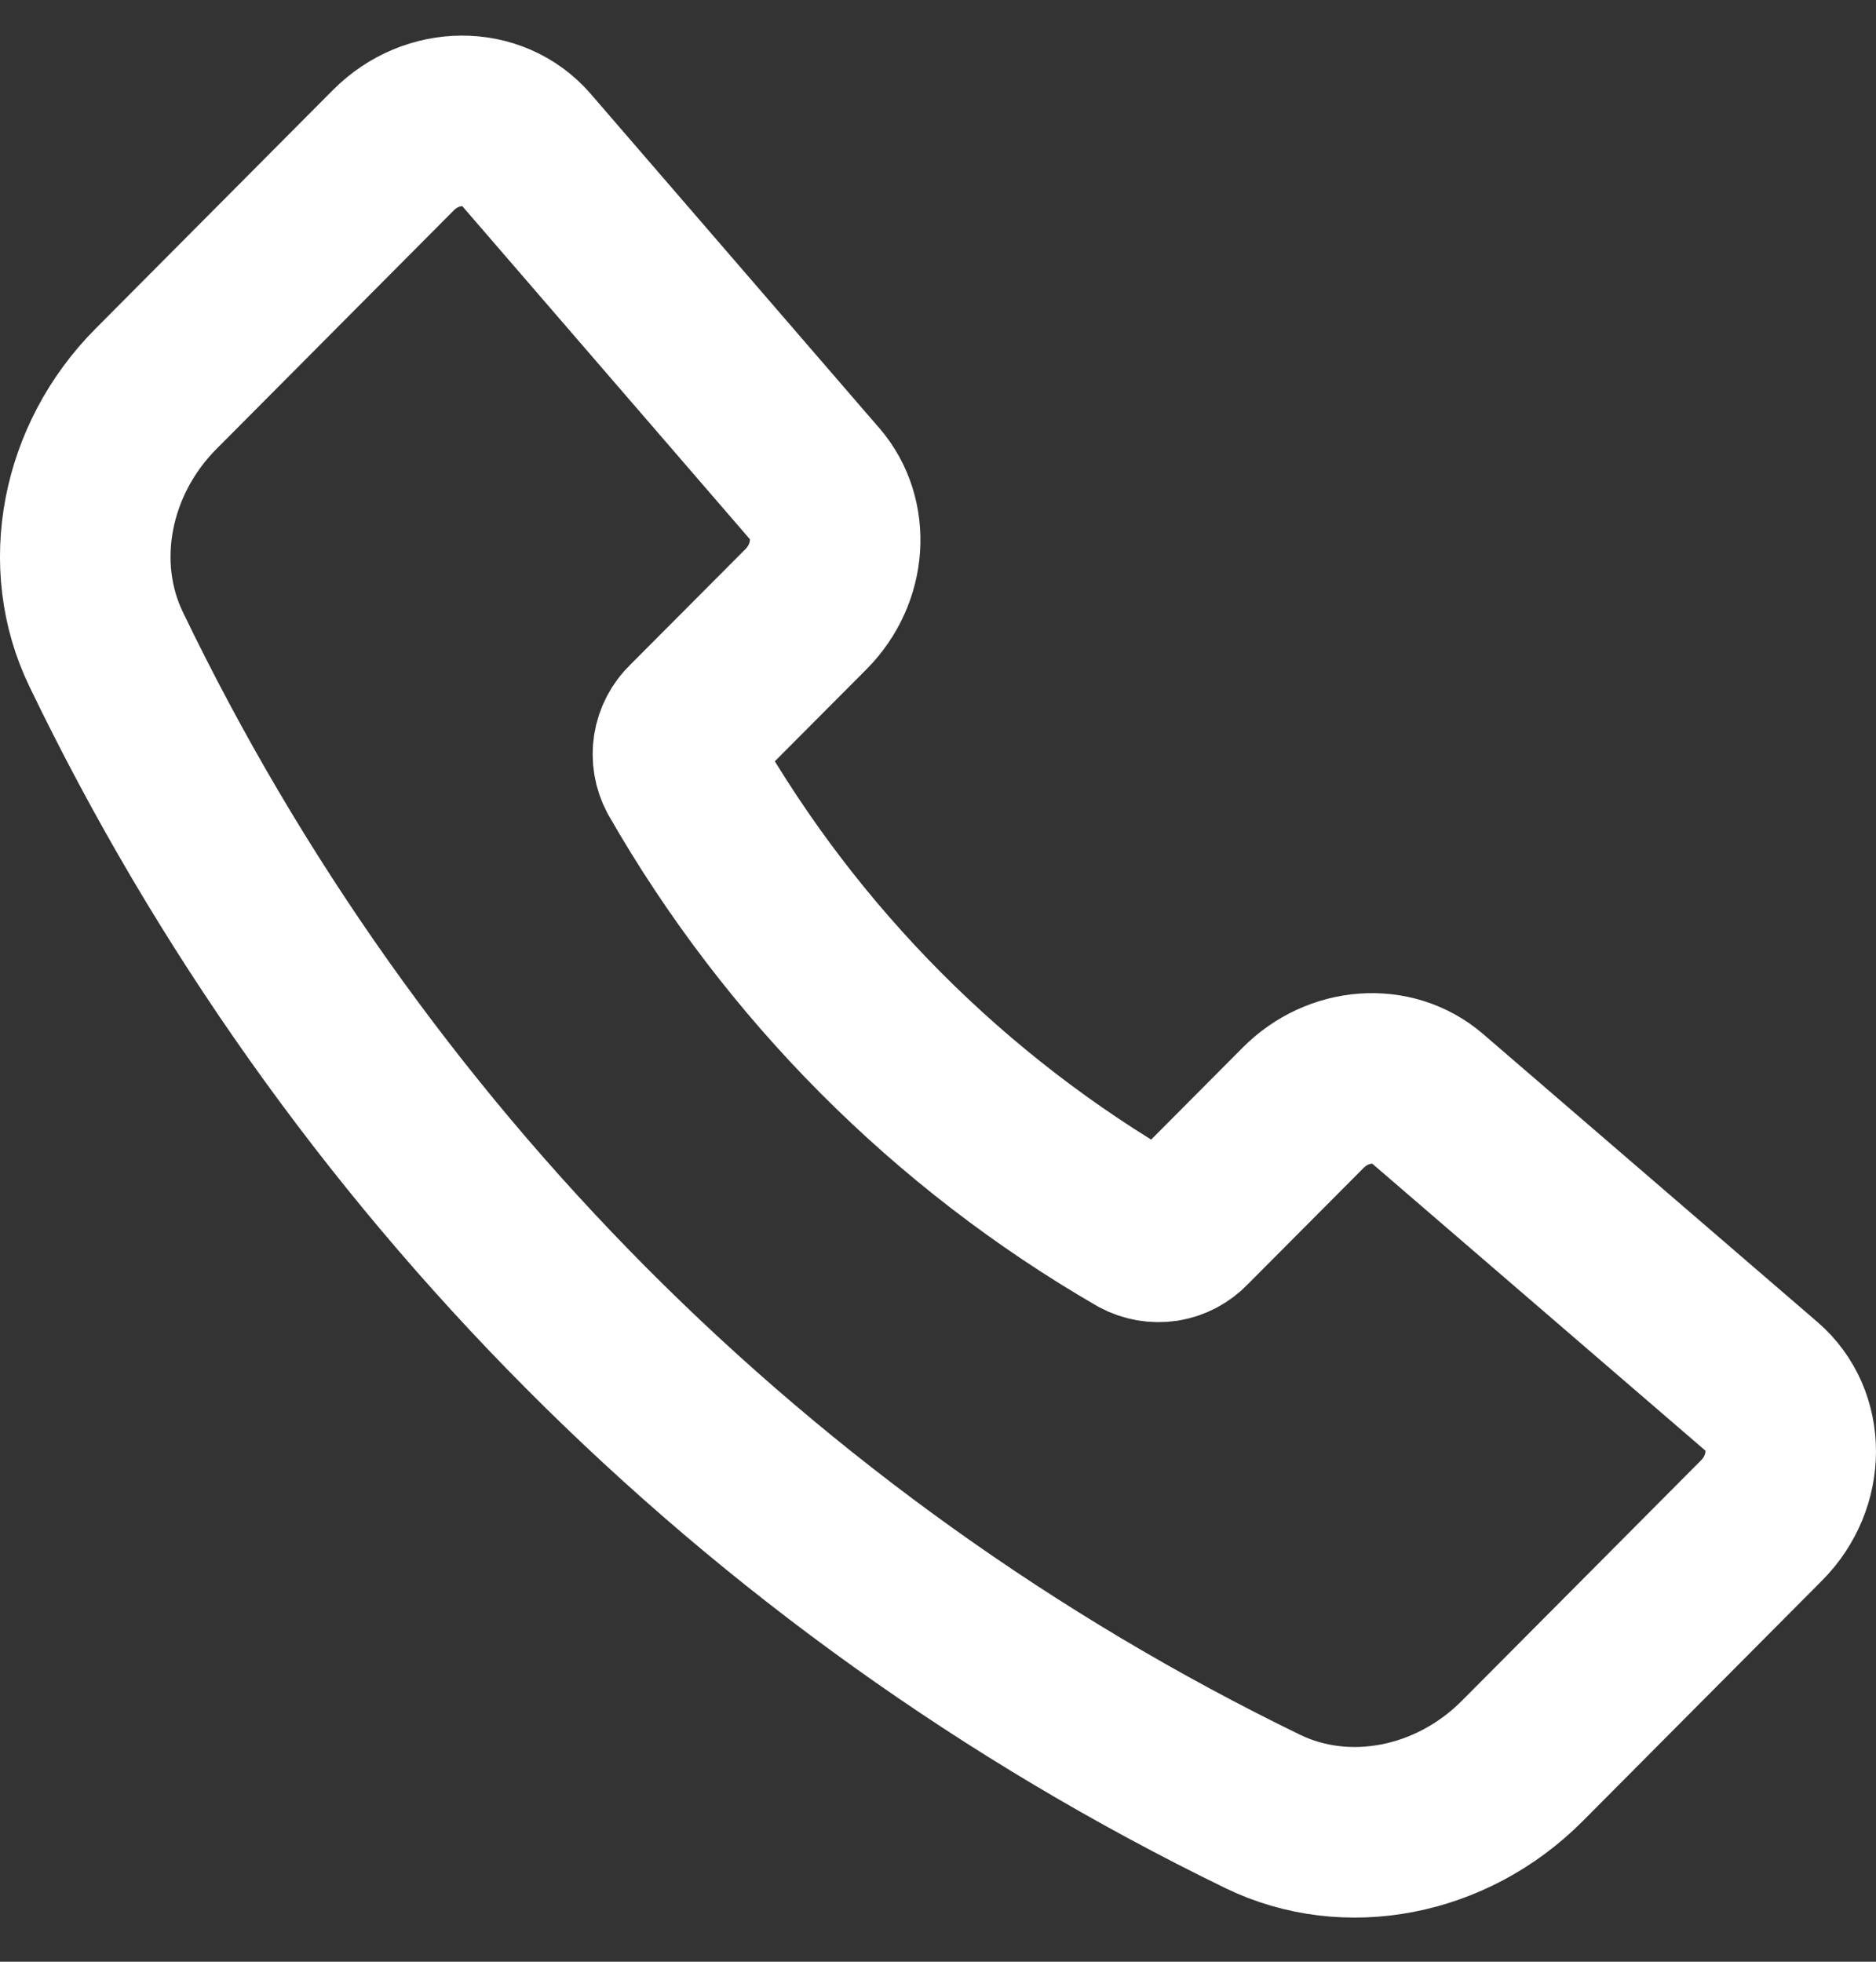 <svg width="22" height="23" viewBox="0 0 22 23" fill="none" xmlns="http://www.w3.org/2000/svg">
<rect x="0" y="0" width="22" height="23" fill="#333333" stroke="none"/>
<path id="Vector" d="M9.554 5.672L6.171 1.755C5.781 1.303 5.066 1.305 4.613 1.761L1.831 4.557C1.003 5.388 0.766 6.623 1.245 7.613C4.107 13.557 8.885 18.358 14.806 21.237C15.792 21.717 17.022 21.479 17.85 20.648L20.658 17.826C21.113 17.369 21.114 16.648 20.66 16.257L16.74 12.881C16.33 12.528 15.693 12.574 15.282 12.988L13.918 14.358C13.848 14.431 13.757 14.48 13.657 14.496C13.557 14.511 13.454 14.494 13.365 14.446C11.136 13.158 9.286 11.3 8.005 9.062C7.957 8.972 7.94 8.87 7.956 8.769C7.972 8.669 8.02 8.576 8.093 8.506L9.453 7.141C9.865 6.726 9.91 6.084 9.554 5.671V5.672Z" stroke="white" stroke-width="2" stroke-linecap="round" stroke-linejoin="round"/>
</svg>
